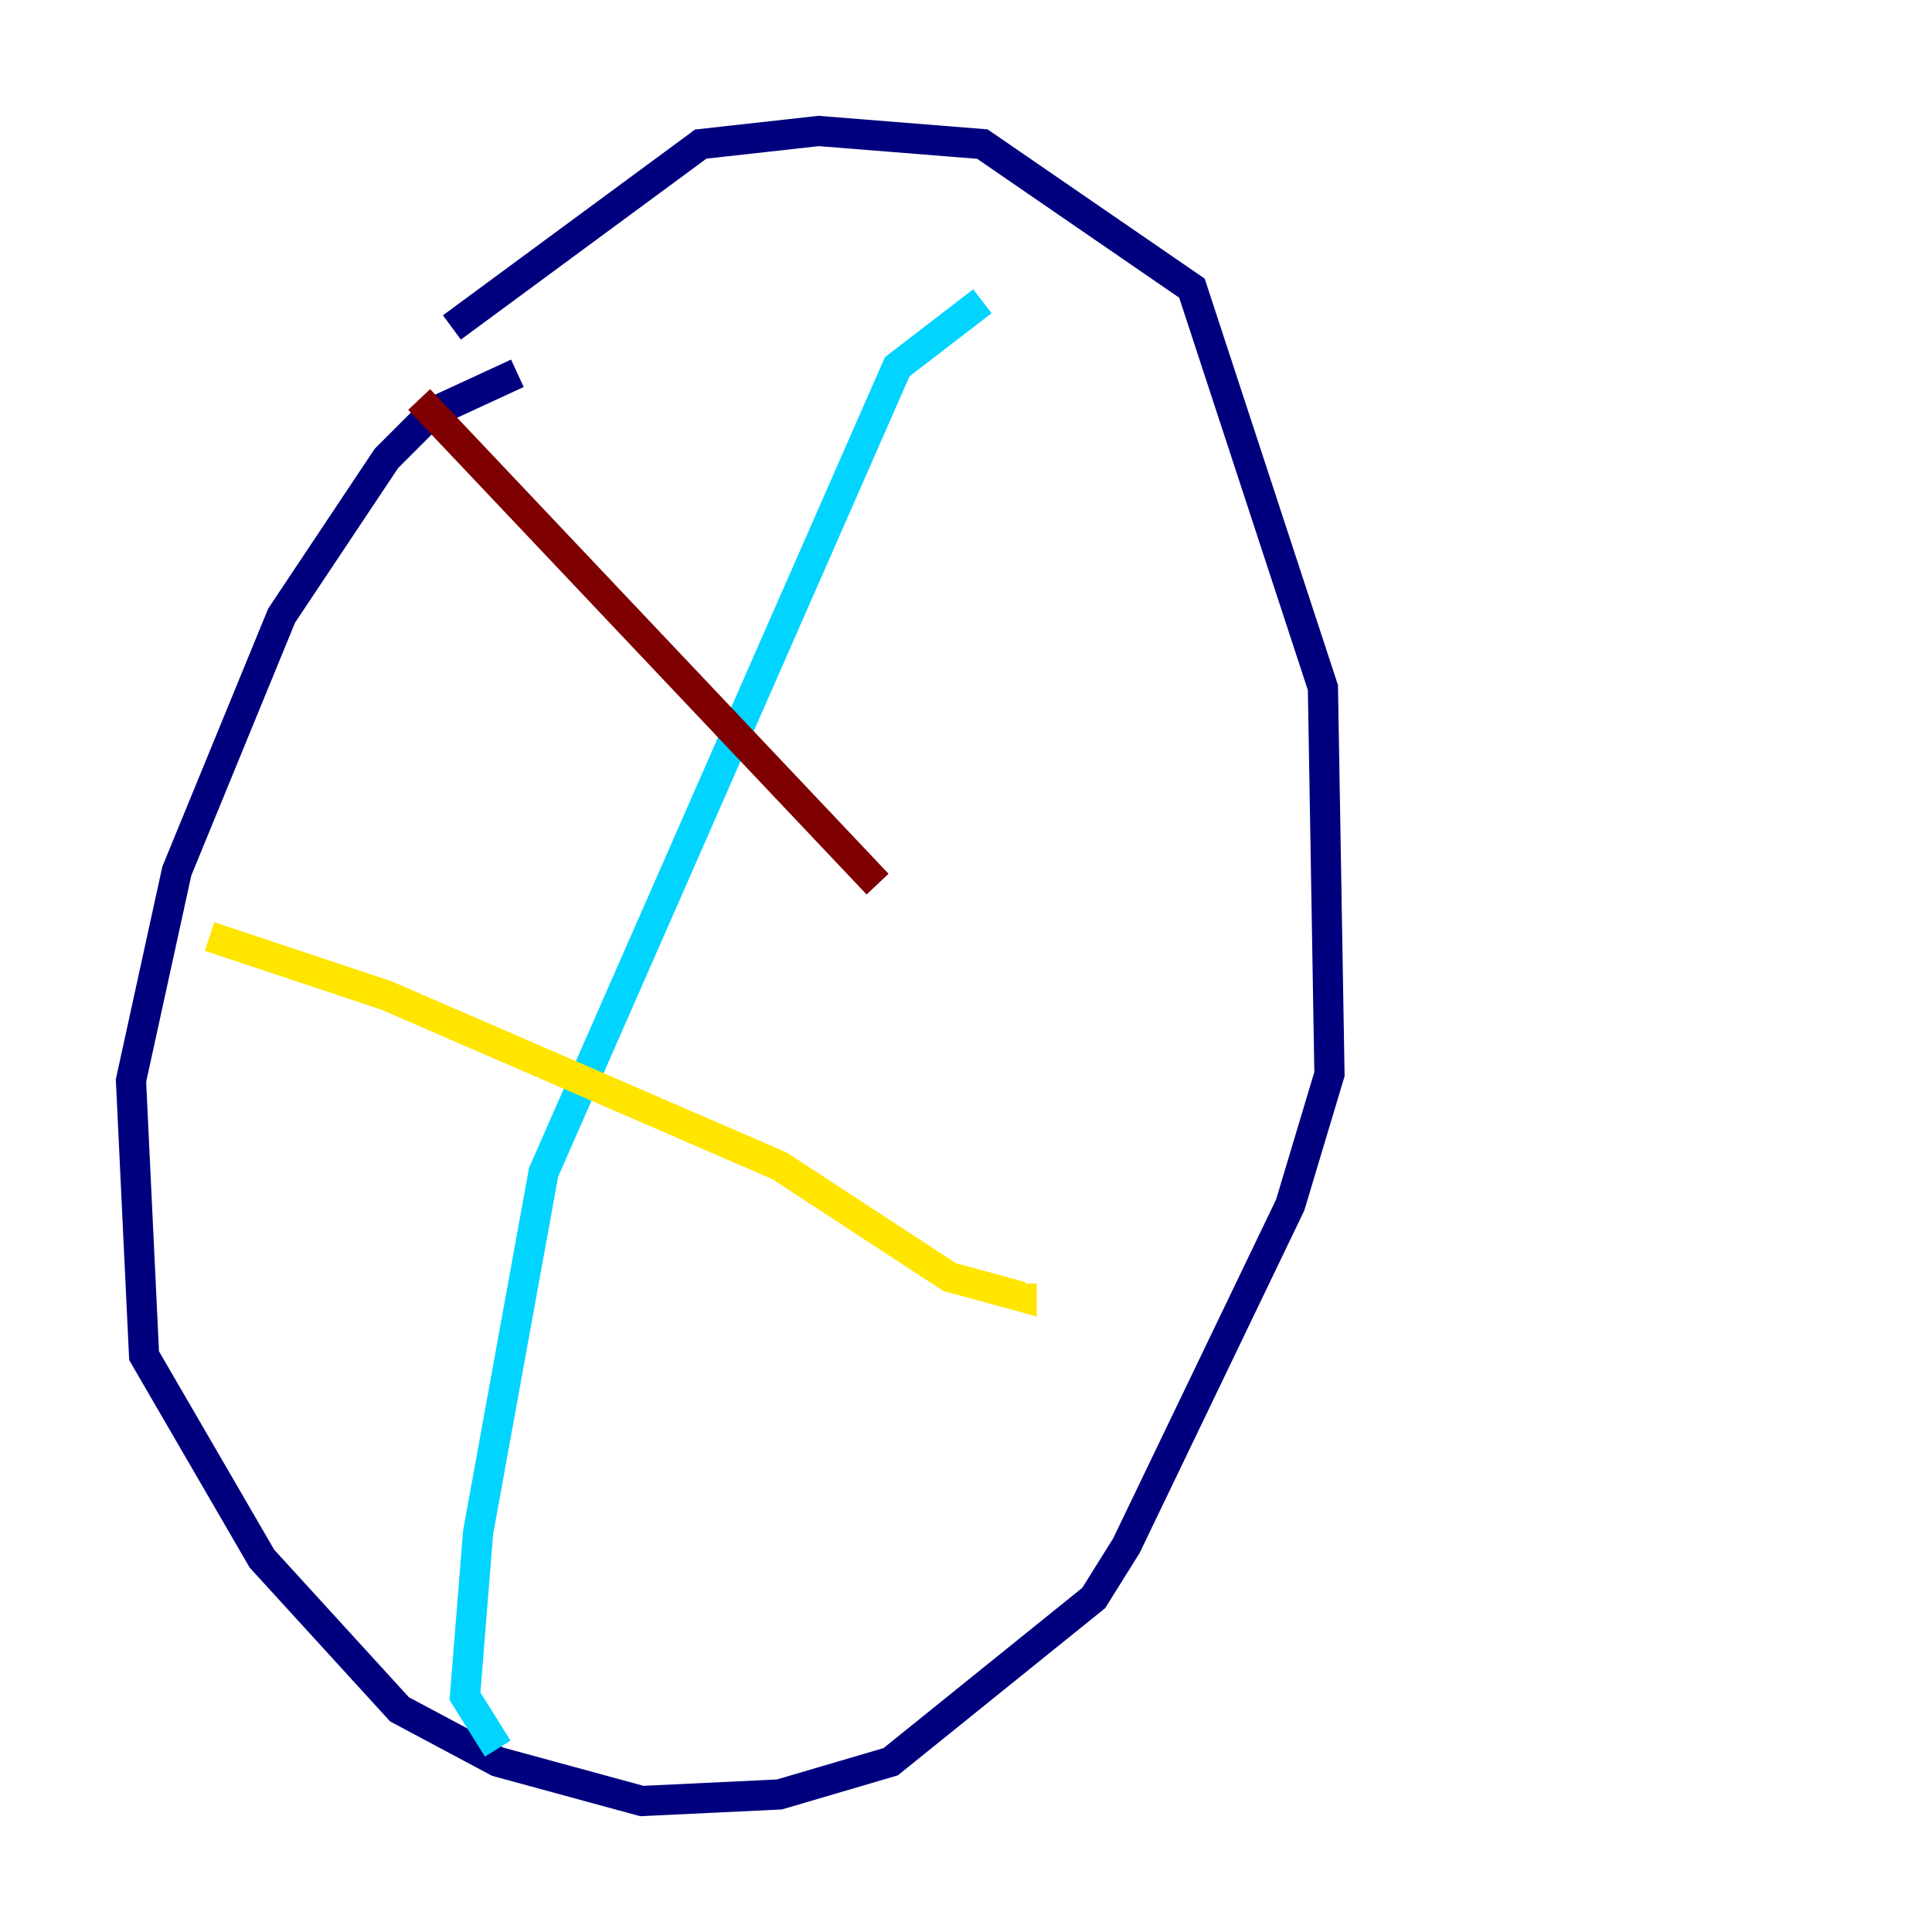 <?xml version="1.0" encoding="utf-8" ?>
<svg baseProfile="tiny" height="128" version="1.2" viewBox="0,0,128,128" width="128" xmlns="http://www.w3.org/2000/svg" xmlns:ev="http://www.w3.org/2001/xml-events" xmlns:xlink="http://www.w3.org/1999/xlink"><defs /><polyline fill="none" points="34.278,24.732 28.637,27.336 25.6,30.373 18.658,40.786 11.715,57.709 8.678,71.593 9.546,89.817 17.356,103.268 26.468,113.248 32.976,116.719 42.522,119.322 51.634,118.888 59.01,116.719 72.461,105.871 74.63,102.4 85.478,79.837 88.081,71.159 87.647,45.559 78.969,19.091 65.085,9.546 54.237,8.678 46.427,9.546 29.939,21.695" stroke="#00007f" stroke-width="2" /><polyline fill="none" points="65.085,19.959 59.444,24.298 36.014,77.668 31.675,101.532 30.807,112.38 32.976,115.851" stroke="#00d4ff" stroke-width="2" /><polyline fill="none" points="13.885,62.047 25.6,65.953 51.634,77.234 62.915,84.61 67.688,85.912 67.688,85.044" stroke="#ffe500" stroke-width="2" /><polyline fill="none" points="27.77,26.468 58.142,58.576" stroke="#7f0000" stroke-width="2" /></svg>